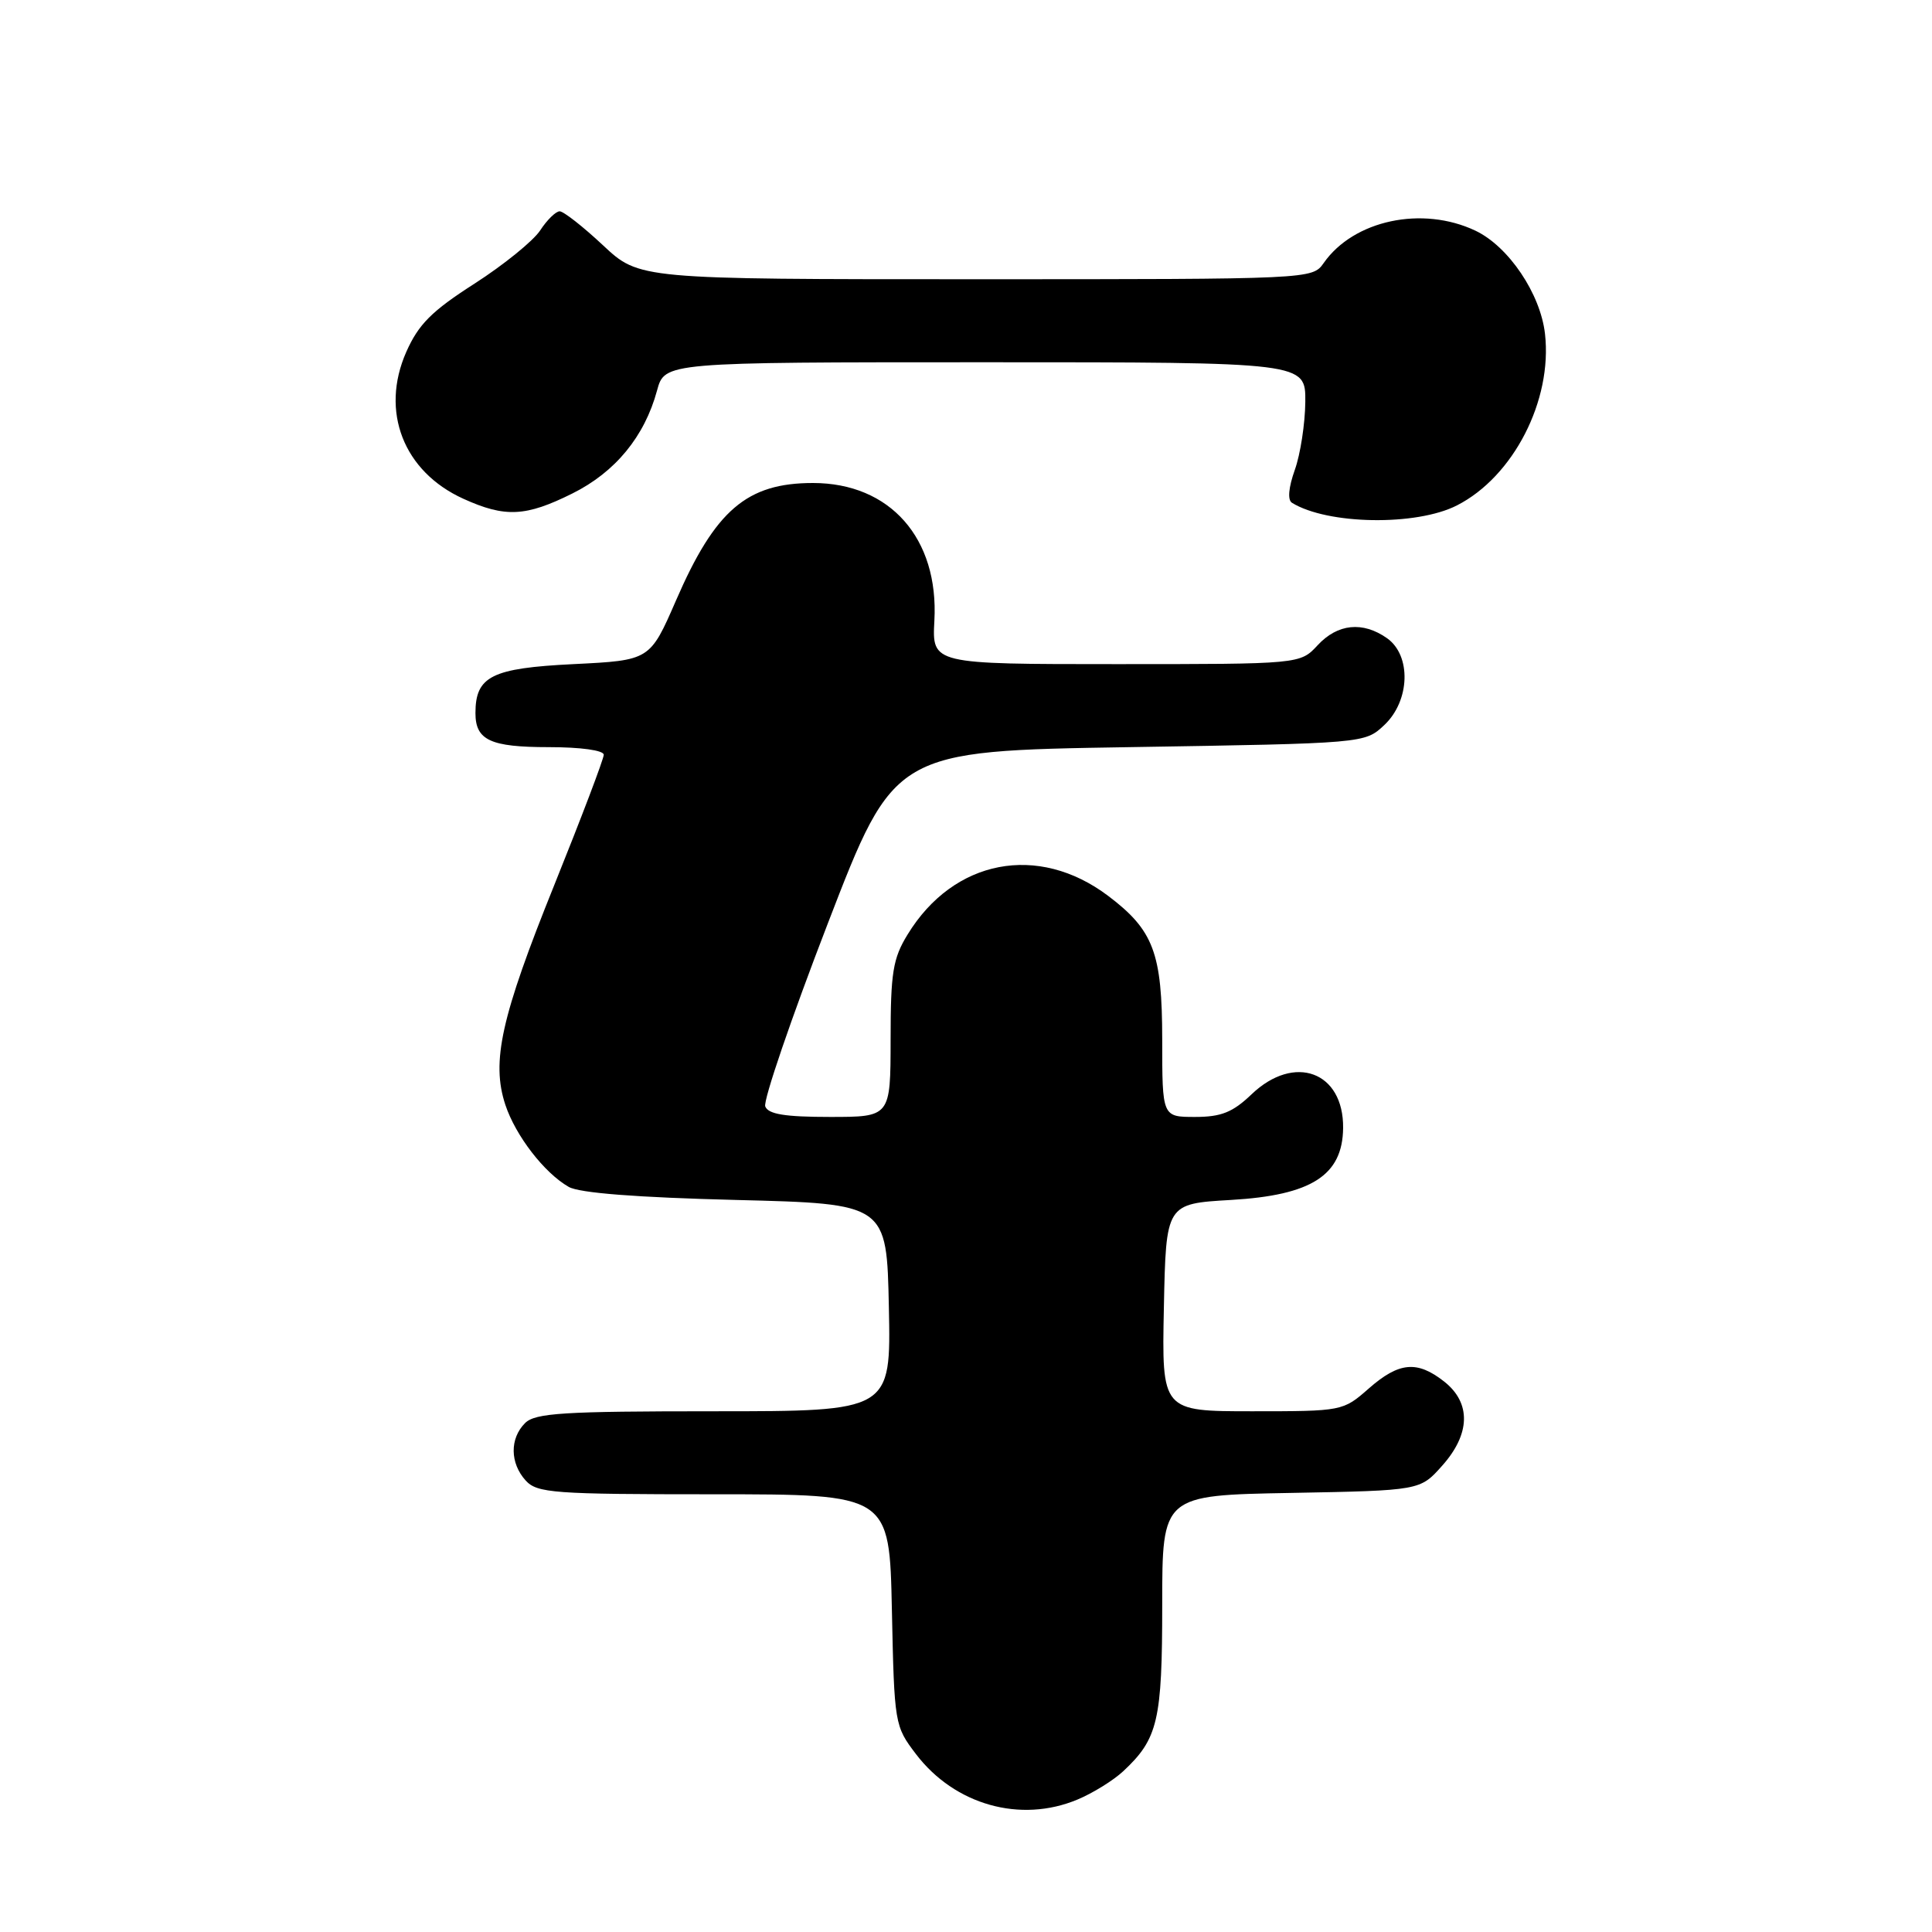 <?xml version="1.0" encoding="UTF-8" standalone="no"?>
<!DOCTYPE svg PUBLIC "-//W3C//DTD SVG 1.1//EN" "http://www.w3.org/Graphics/SVG/1.1/DTD/svg11.dtd" >
<svg xmlns="http://www.w3.org/2000/svg" xmlns:xlink="http://www.w3.org/1999/xlink" version="1.1" viewBox="0 0 256 256">
 <g >
 <path fill="currentColor"
d=" M 142.77 238.45 C 144.81 237.60 147.53 235.91 148.83 234.70 C 153.44 230.40 154.00 227.99 154.00 212.62 C 154.00 198.13 154.00 198.13 171.08 197.82 C 188.17 197.50 188.17 197.50 191.08 194.23 C 194.85 190.02 194.95 185.90 191.37 183.07 C 187.77 180.24 185.37 180.47 181.35 184.00 C 177.96 186.98 177.84 187.00 165.94 187.00 C 153.94 187.00 153.94 187.00 154.22 173.25 C 154.50 159.50 154.50 159.50 163.10 159.00 C 173.79 158.38 177.90 155.74 177.97 149.47 C 178.05 141.99 171.51 139.58 165.84 145.00 C 163.34 147.39 161.82 148.00 158.35 148.00 C 154.00 148.00 154.00 148.00 154.00 137.75 C 153.99 126.27 152.86 123.26 146.84 118.71 C 137.55 111.70 126.35 113.86 120.26 123.83 C 118.31 127.00 118.01 128.89 118.01 137.75 C 118.00 148.00 118.00 148.00 109.97 148.00 C 104.03 148.00 101.80 147.64 101.40 146.61 C 101.11 145.84 104.84 134.93 109.69 122.36 C 118.50 99.50 118.50 99.50 149.67 99.00 C 180.84 98.50 180.84 98.50 183.42 96.08 C 186.85 92.86 187.03 86.84 183.78 84.56 C 180.56 82.30 177.24 82.64 174.59 85.50 C 172.27 88.00 172.27 88.00 147.89 88.00 C 123.50 88.00 123.50 88.00 123.81 82.25 C 124.41 71.33 117.94 64.00 107.72 64.00 C 98.96 64.00 94.77 67.59 89.58 79.55 C 86.12 87.50 86.12 87.50 75.98 88.00 C 65.15 88.53 63.00 89.61 63.00 94.49 C 63.00 98.08 64.98 99.00 72.70 99.00 C 76.94 99.00 80.00 99.42 80.00 100.01 C 80.00 100.56 77.05 108.32 73.45 117.26 C 66.38 134.79 65.08 140.67 66.96 146.39 C 68.32 150.49 72.12 155.42 75.36 157.27 C 76.76 158.08 84.39 158.67 97.50 159.00 C 117.50 159.50 117.50 159.50 117.78 173.25 C 118.06 187.00 118.06 187.00 94.60 187.00 C 74.61 187.00 70.91 187.23 69.57 188.57 C 67.53 190.61 67.57 193.87 69.65 196.17 C 71.17 197.84 73.31 198.00 94.58 198.00 C 117.86 198.00 117.86 198.00 118.18 213.33 C 118.50 228.47 118.54 228.71 121.38 232.44 C 126.51 239.16 135.22 241.61 142.77 238.45 Z  M 193.05 66.97 C 200.53 63.16 205.72 53.06 204.72 44.24 C 204.12 38.92 199.90 32.66 195.51 30.57 C 188.47 27.23 179.37 29.16 175.39 34.86 C 173.89 36.99 173.75 37.00 129.30 37.00 C 84.71 37.00 84.71 37.00 79.90 32.50 C 77.25 30.02 74.67 28.00 74.16 28.00 C 73.65 28.00 72.48 29.14 71.57 30.54 C 70.65 31.93 66.74 35.10 62.88 37.58 C 57.20 41.22 55.46 42.96 53.83 46.64 C 50.36 54.51 53.46 62.49 61.40 66.09 C 66.93 68.60 69.66 68.47 75.84 65.39 C 81.53 62.56 85.41 57.84 87.06 51.75 C 88.08 48.00 88.08 48.00 130.54 48.00 C 173.00 48.00 173.00 48.00 172.96 53.25 C 172.93 56.14 172.31 60.19 171.57 62.26 C 170.74 64.59 170.59 66.25 171.19 66.62 C 175.90 69.53 187.67 69.72 193.05 66.97 Z "/>
</g>
</svg>